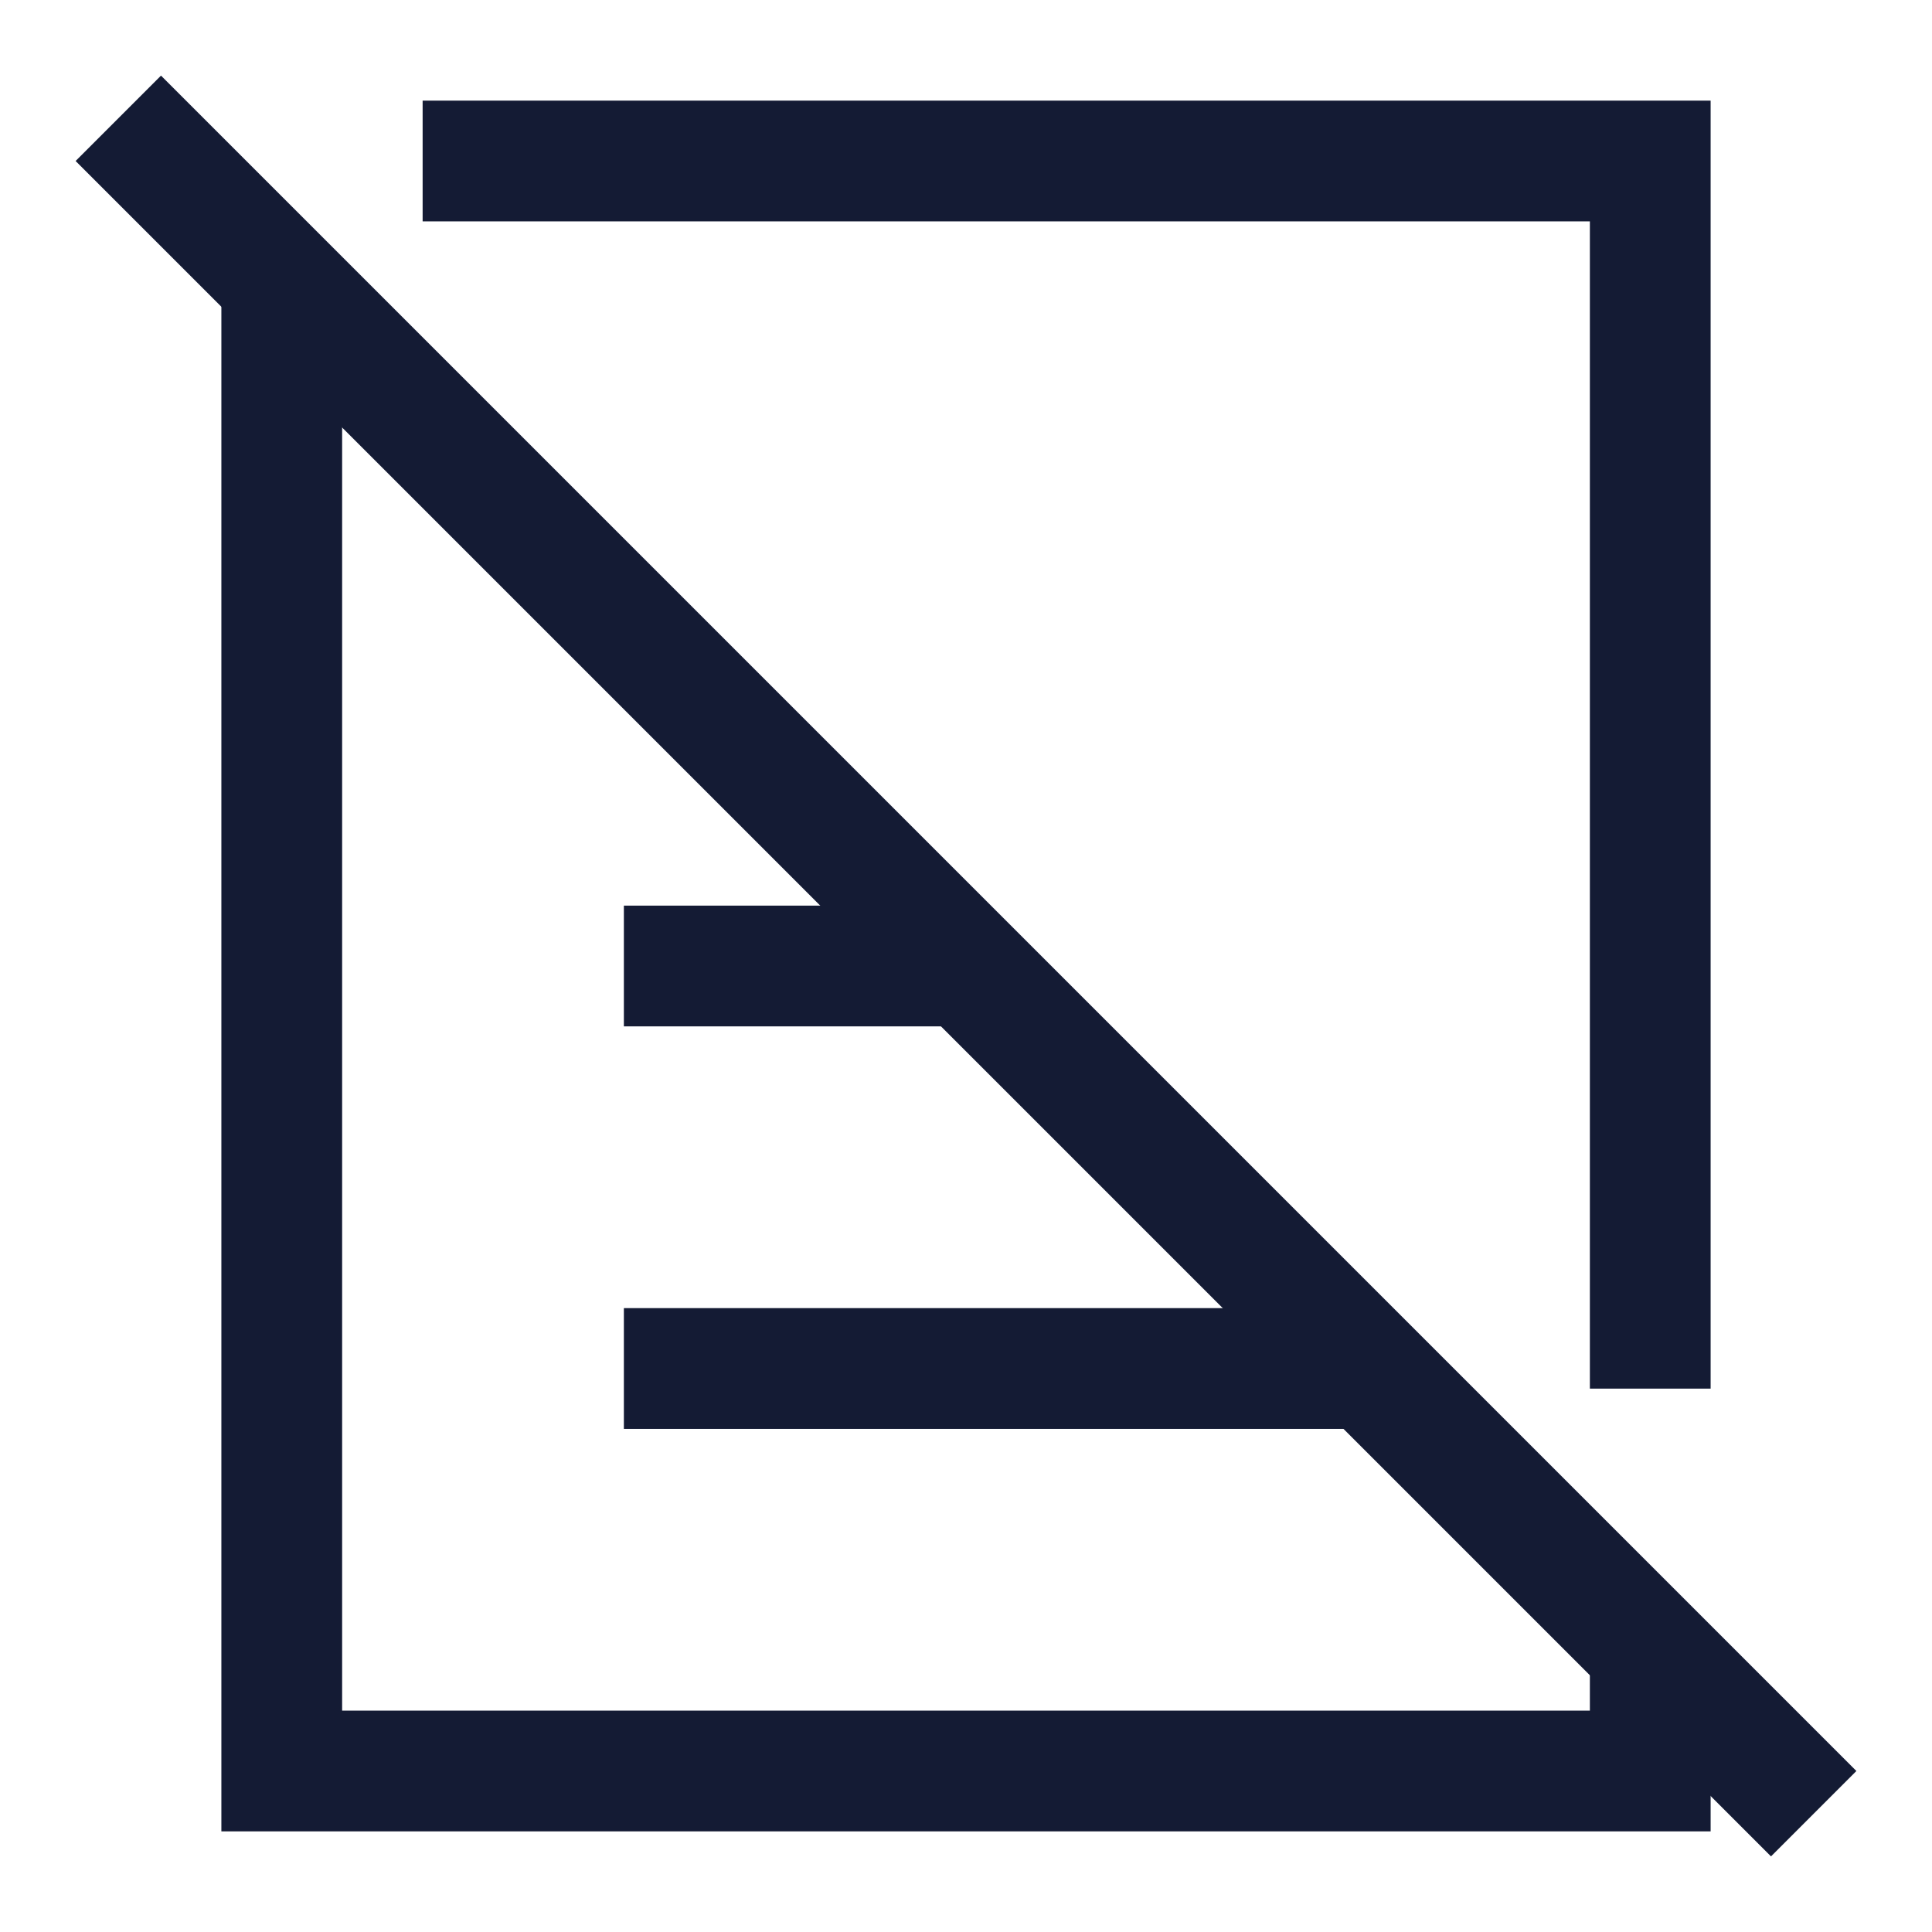 <svg width="24" height="24" viewBox="0 0 24 24" fill="none" xmlns="http://www.w3.org/2000/svg">
<path d="M2 2L22 22" stroke="#141B34" stroke-width="1.5" stroke-linecap="square"/>
<path d="M8.5 17H16.5M8.5 12H11.5" stroke="#141B34" stroke-width="1.5" stroke-linecap="square"/>
<path d="M6 2H20.5V16.5M20.5 21V22H3.5V4" stroke="#141B34" stroke-width="1.5" stroke-linecap="square"/>
</svg>
